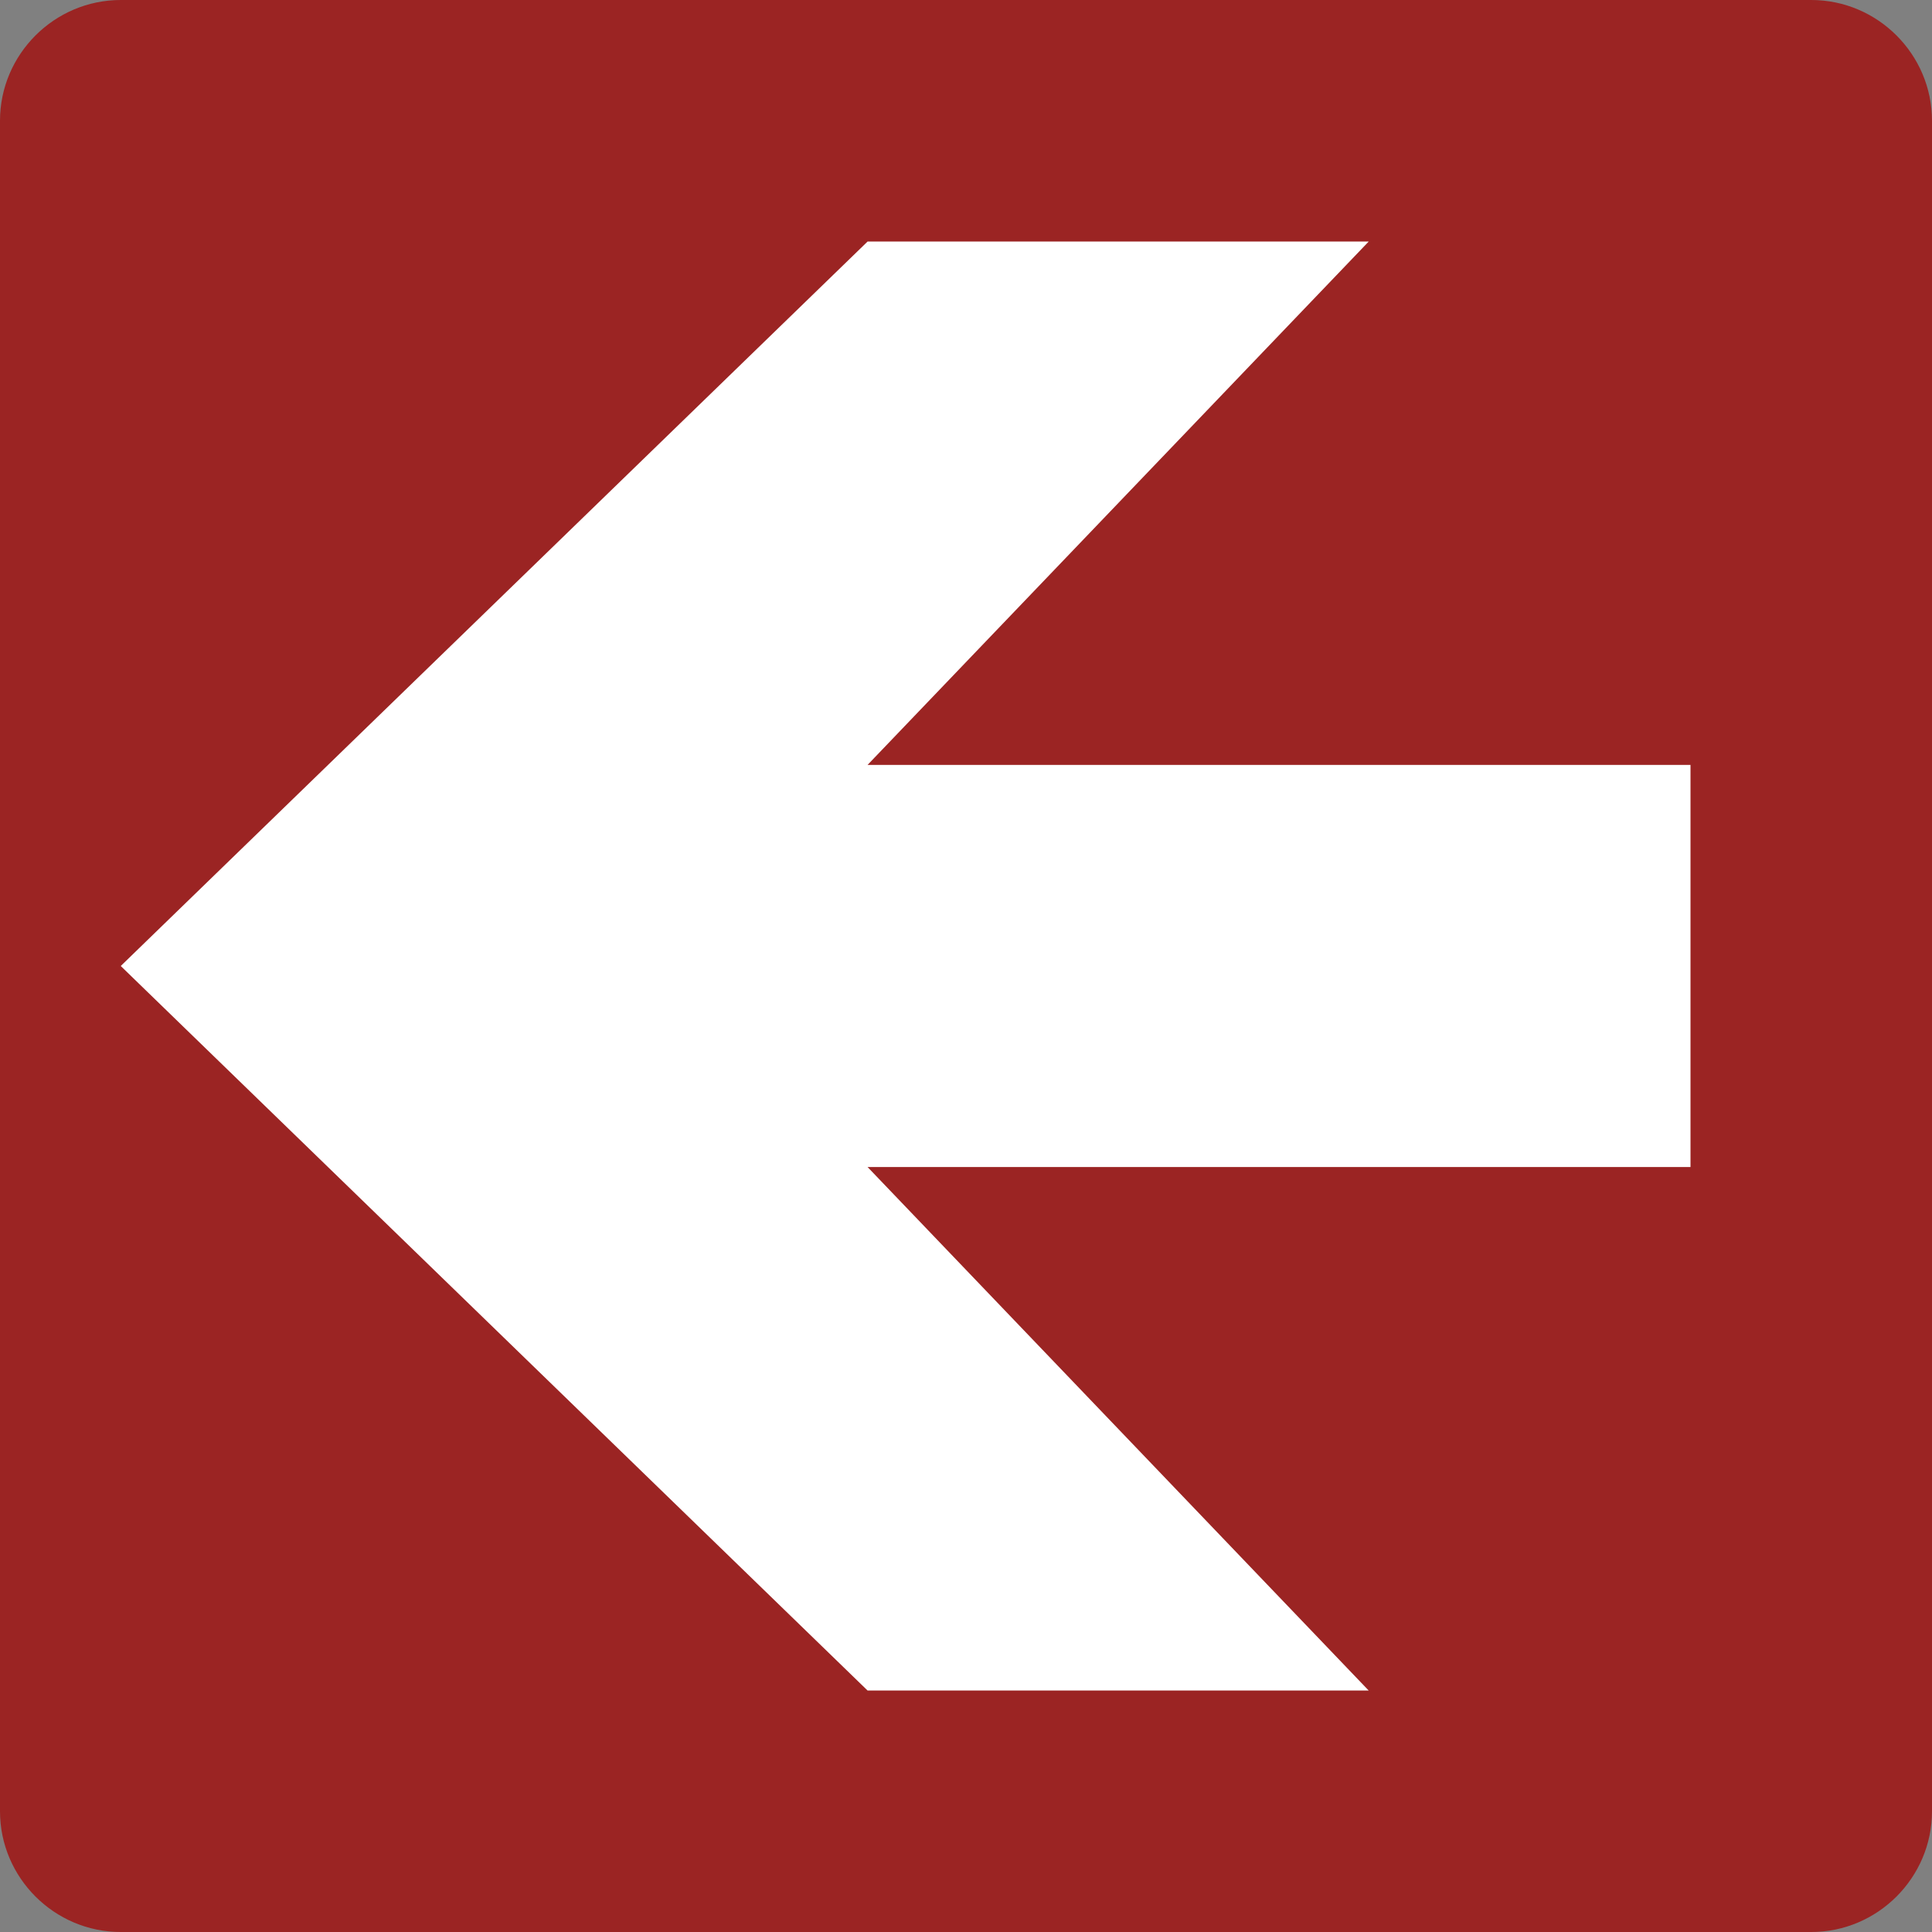 <svg width="24" height="24" xmlns="http://www.w3.org/2000/svg"><rect width="100%" height="100%" fill="#808080" stroke="none"/><path fill-rule="evenodd" clip-rule="evenodd" d="m22.5,0h-21C.675,0,0,.675,0,1.5v21c0,.825.675,1.5,1.5,1.5h21c.825,0,1.5-.675,1.5-1.5v-21c0-.825-.675-1.5-1.5-1.5z" fill="#9b2423"/><path fill-rule="evenodd" clip-rule="evenodd" d="m1.5,12,9.277,9h6.225l-6.225-6.503H21v-4.995H10.777L17.003,3h-6.225L1.5,12z" fill="#fff"/></svg>